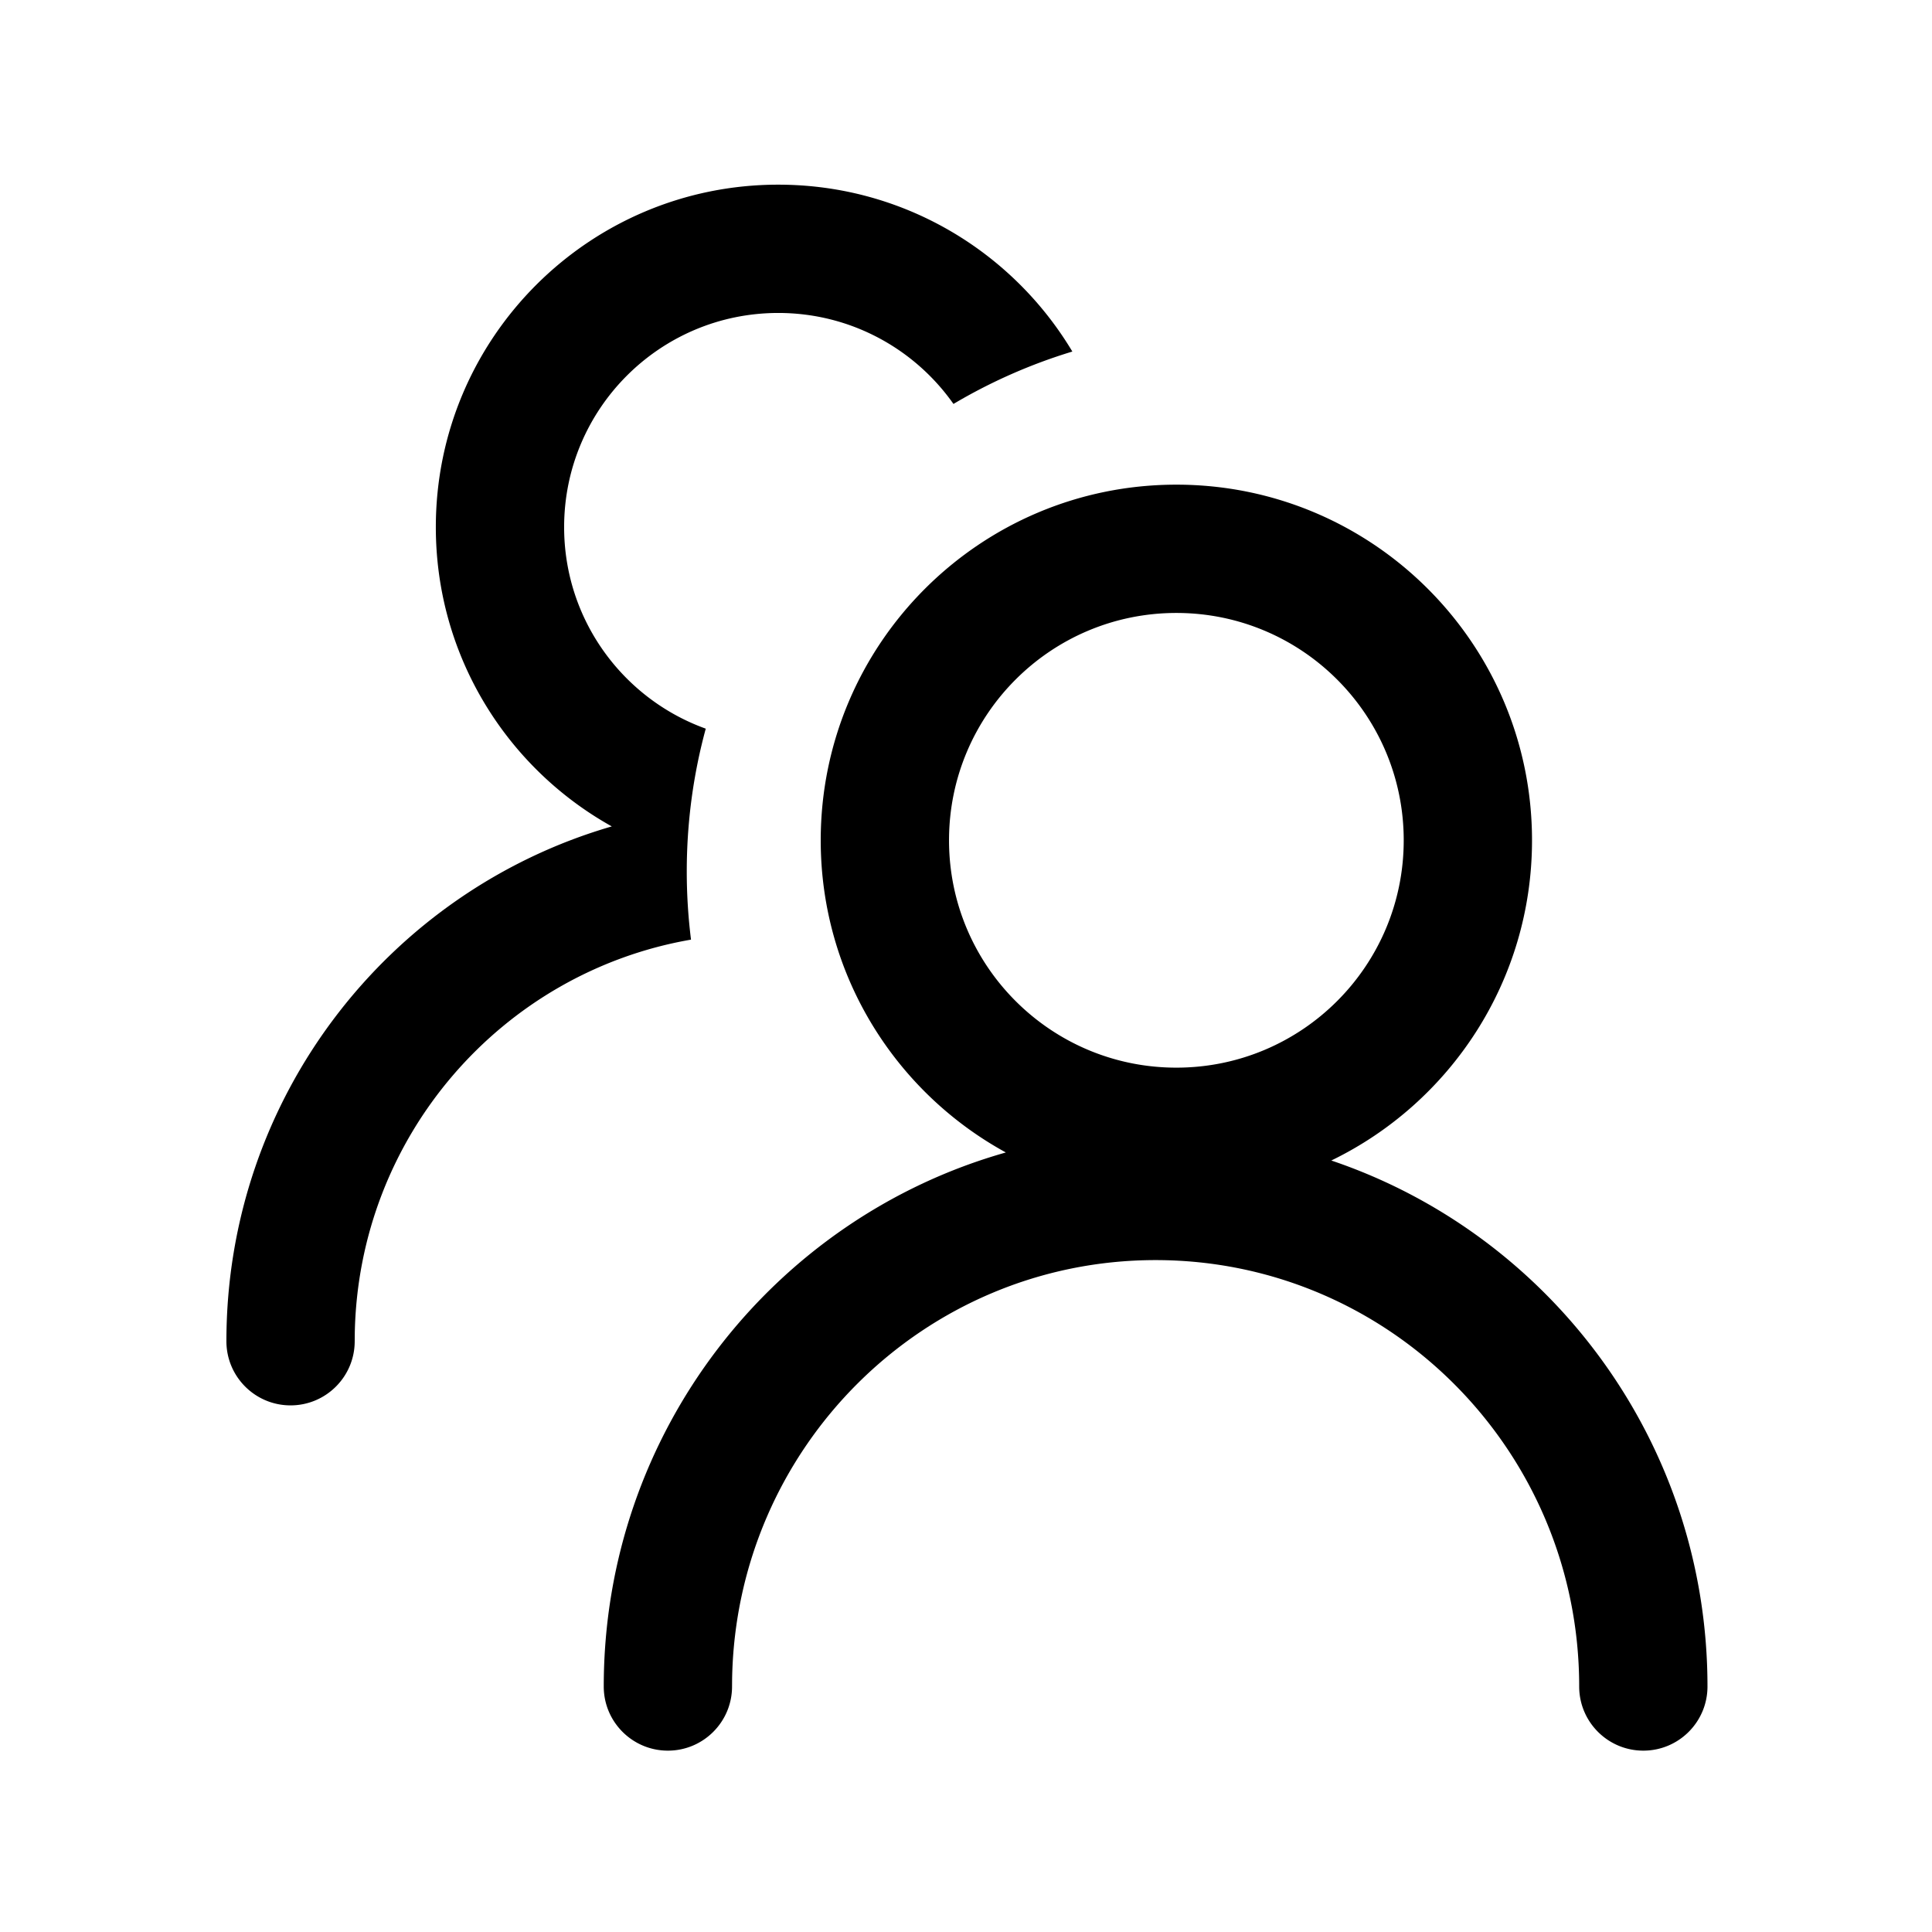 <svg xmlns="http://www.w3.org/2000/svg" viewBox="0 0 1024 1024" width="200" height="200"><path d="M623.5 256.878c104.106 0 188.5 84.394 188.5 188.5 0 74.668-43.415 139.197-106.38 169.719C821.53 654.185 905 764.258 905 893.877c0 18.778-15.222 34-34 34-18.59 0-33.695-14.919-33.995-33.437l-0.005-0.562c0-124.86-100.556-226-224.5-226-122.704 0-222.487 99.127-224.47 222.261l-0.03 3.739c0 18.777-15.222 34-34 34s-34-15.223-34-34c0-134.688 90.126-248.271 213.121-283.046C474.649 578.83 435 516.734 435 445.378c0-104.106 84.394-188.5 188.5-188.5z m-211-159c66.226 0 124.167 35.47 155.864 88.447a286.793 286.793 0 0 0-63.006 27.775c-20.536-29.166-54.471-48.222-92.858-48.222-62.684 0-113.5 50.815-113.5 113.5 0 49.195 31.299 91.08 75.07 106.829-6.568 24.108-10.07 49.481-10.07 75.67 0 12.244 0.765 24.309 2.25 36.15-100.078 17.31-176.524 104.145-178.221 209.278l-0.029 3.573c0 18.777-15.222 34-34 34s-34-15.223-34-34c0-129.408 86.26-238.634 204.261-272.864-55.631-31-93.261-90.423-93.261-158.636 0-100.24 81.26-181.5 181.5-181.5z m211 227c-66.55 0-120.5 53.95-120.5 120.5s53.95 120.5 120.5 120.5 120.5-53.95 120.5-120.5-53.95-120.5-120.5-120.5z" fill="#000000" /></svg>